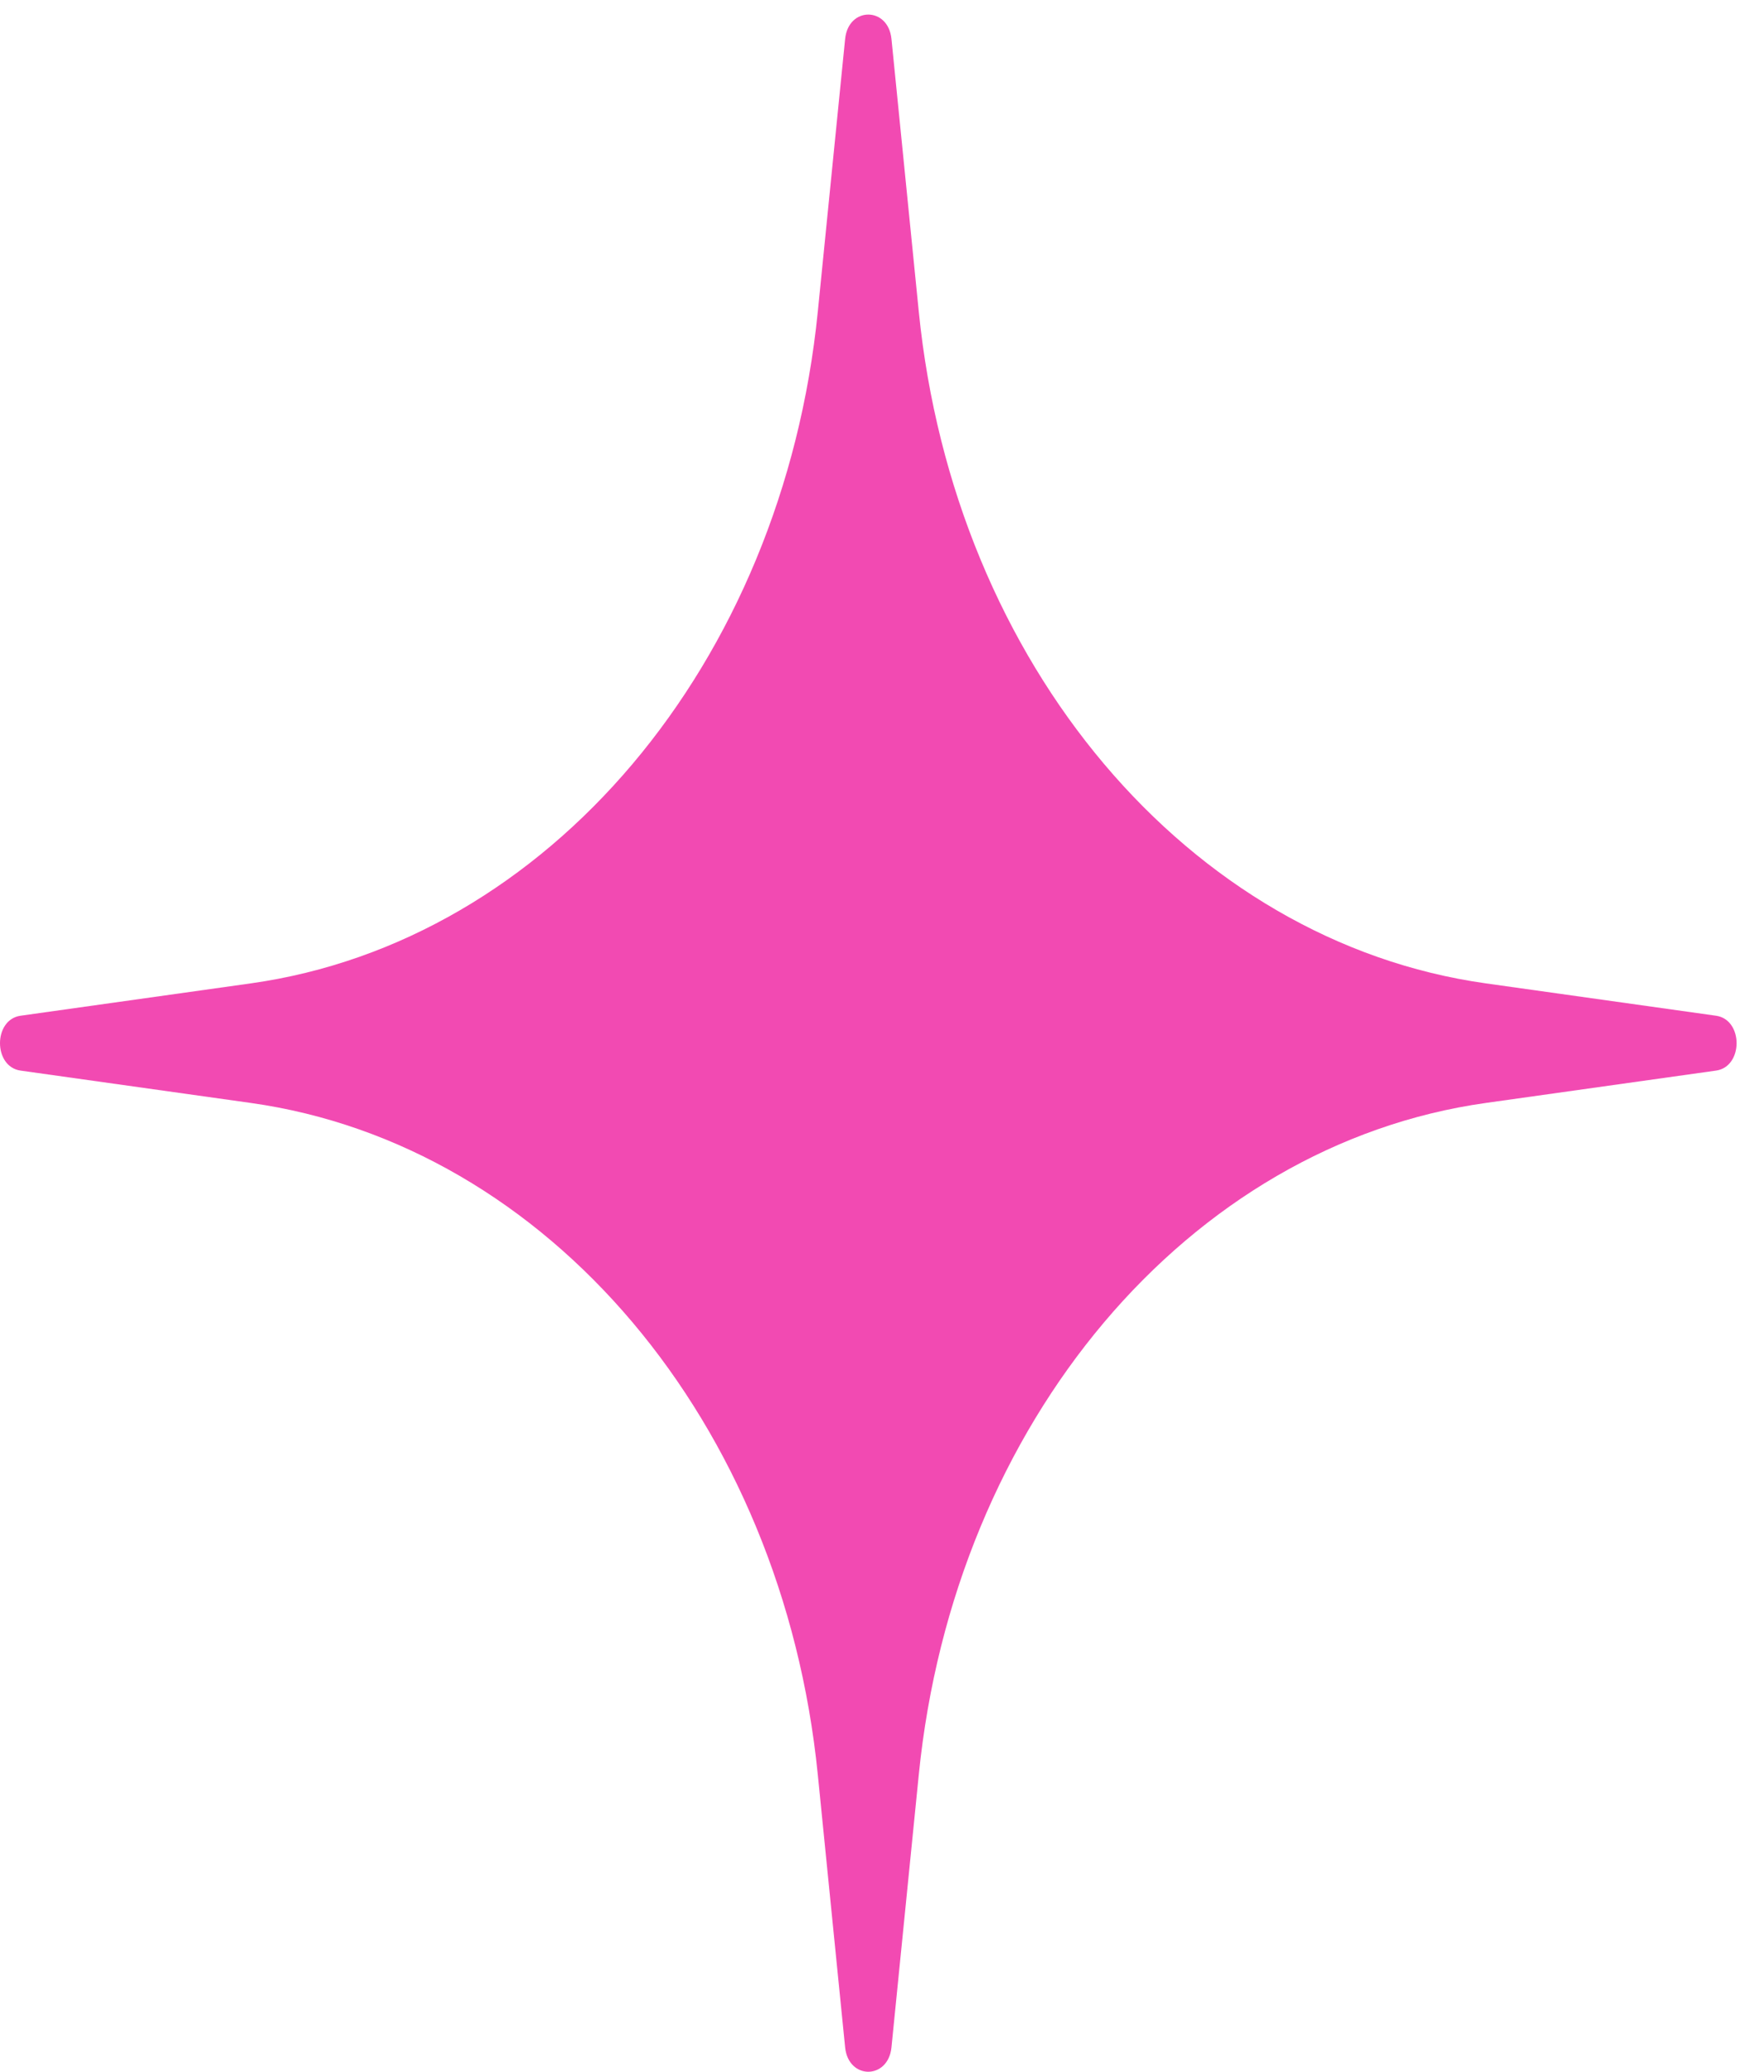 <svg width="63" height="74" viewBox="0 0 63 74" fill="none" xmlns="http://www.w3.org/2000/svg">
<path d="M30.183 1.392C30.299 0.23 31.722 0.23 31.838 1.392L32.814 11.134C34.074 23.714 42.445 33.633 53.063 35.126L61.286 36.282C62.266 36.419 62.266 38.105 61.286 38.242L53.063 39.398C42.445 40.891 34.074 50.81 32.814 63.39L31.838 73.132C31.722 74.294 30.299 74.294 30.183 73.132L29.207 63.39C27.947 50.81 19.576 40.891 8.958 39.398L0.735 38.242C-0.245 38.105 -0.245 36.419 0.735 36.282L8.958 35.126C19.576 33.633 27.947 23.714 29.207 11.134L30.183 1.392Z" fill="#F24AB2"/>
</svg>
